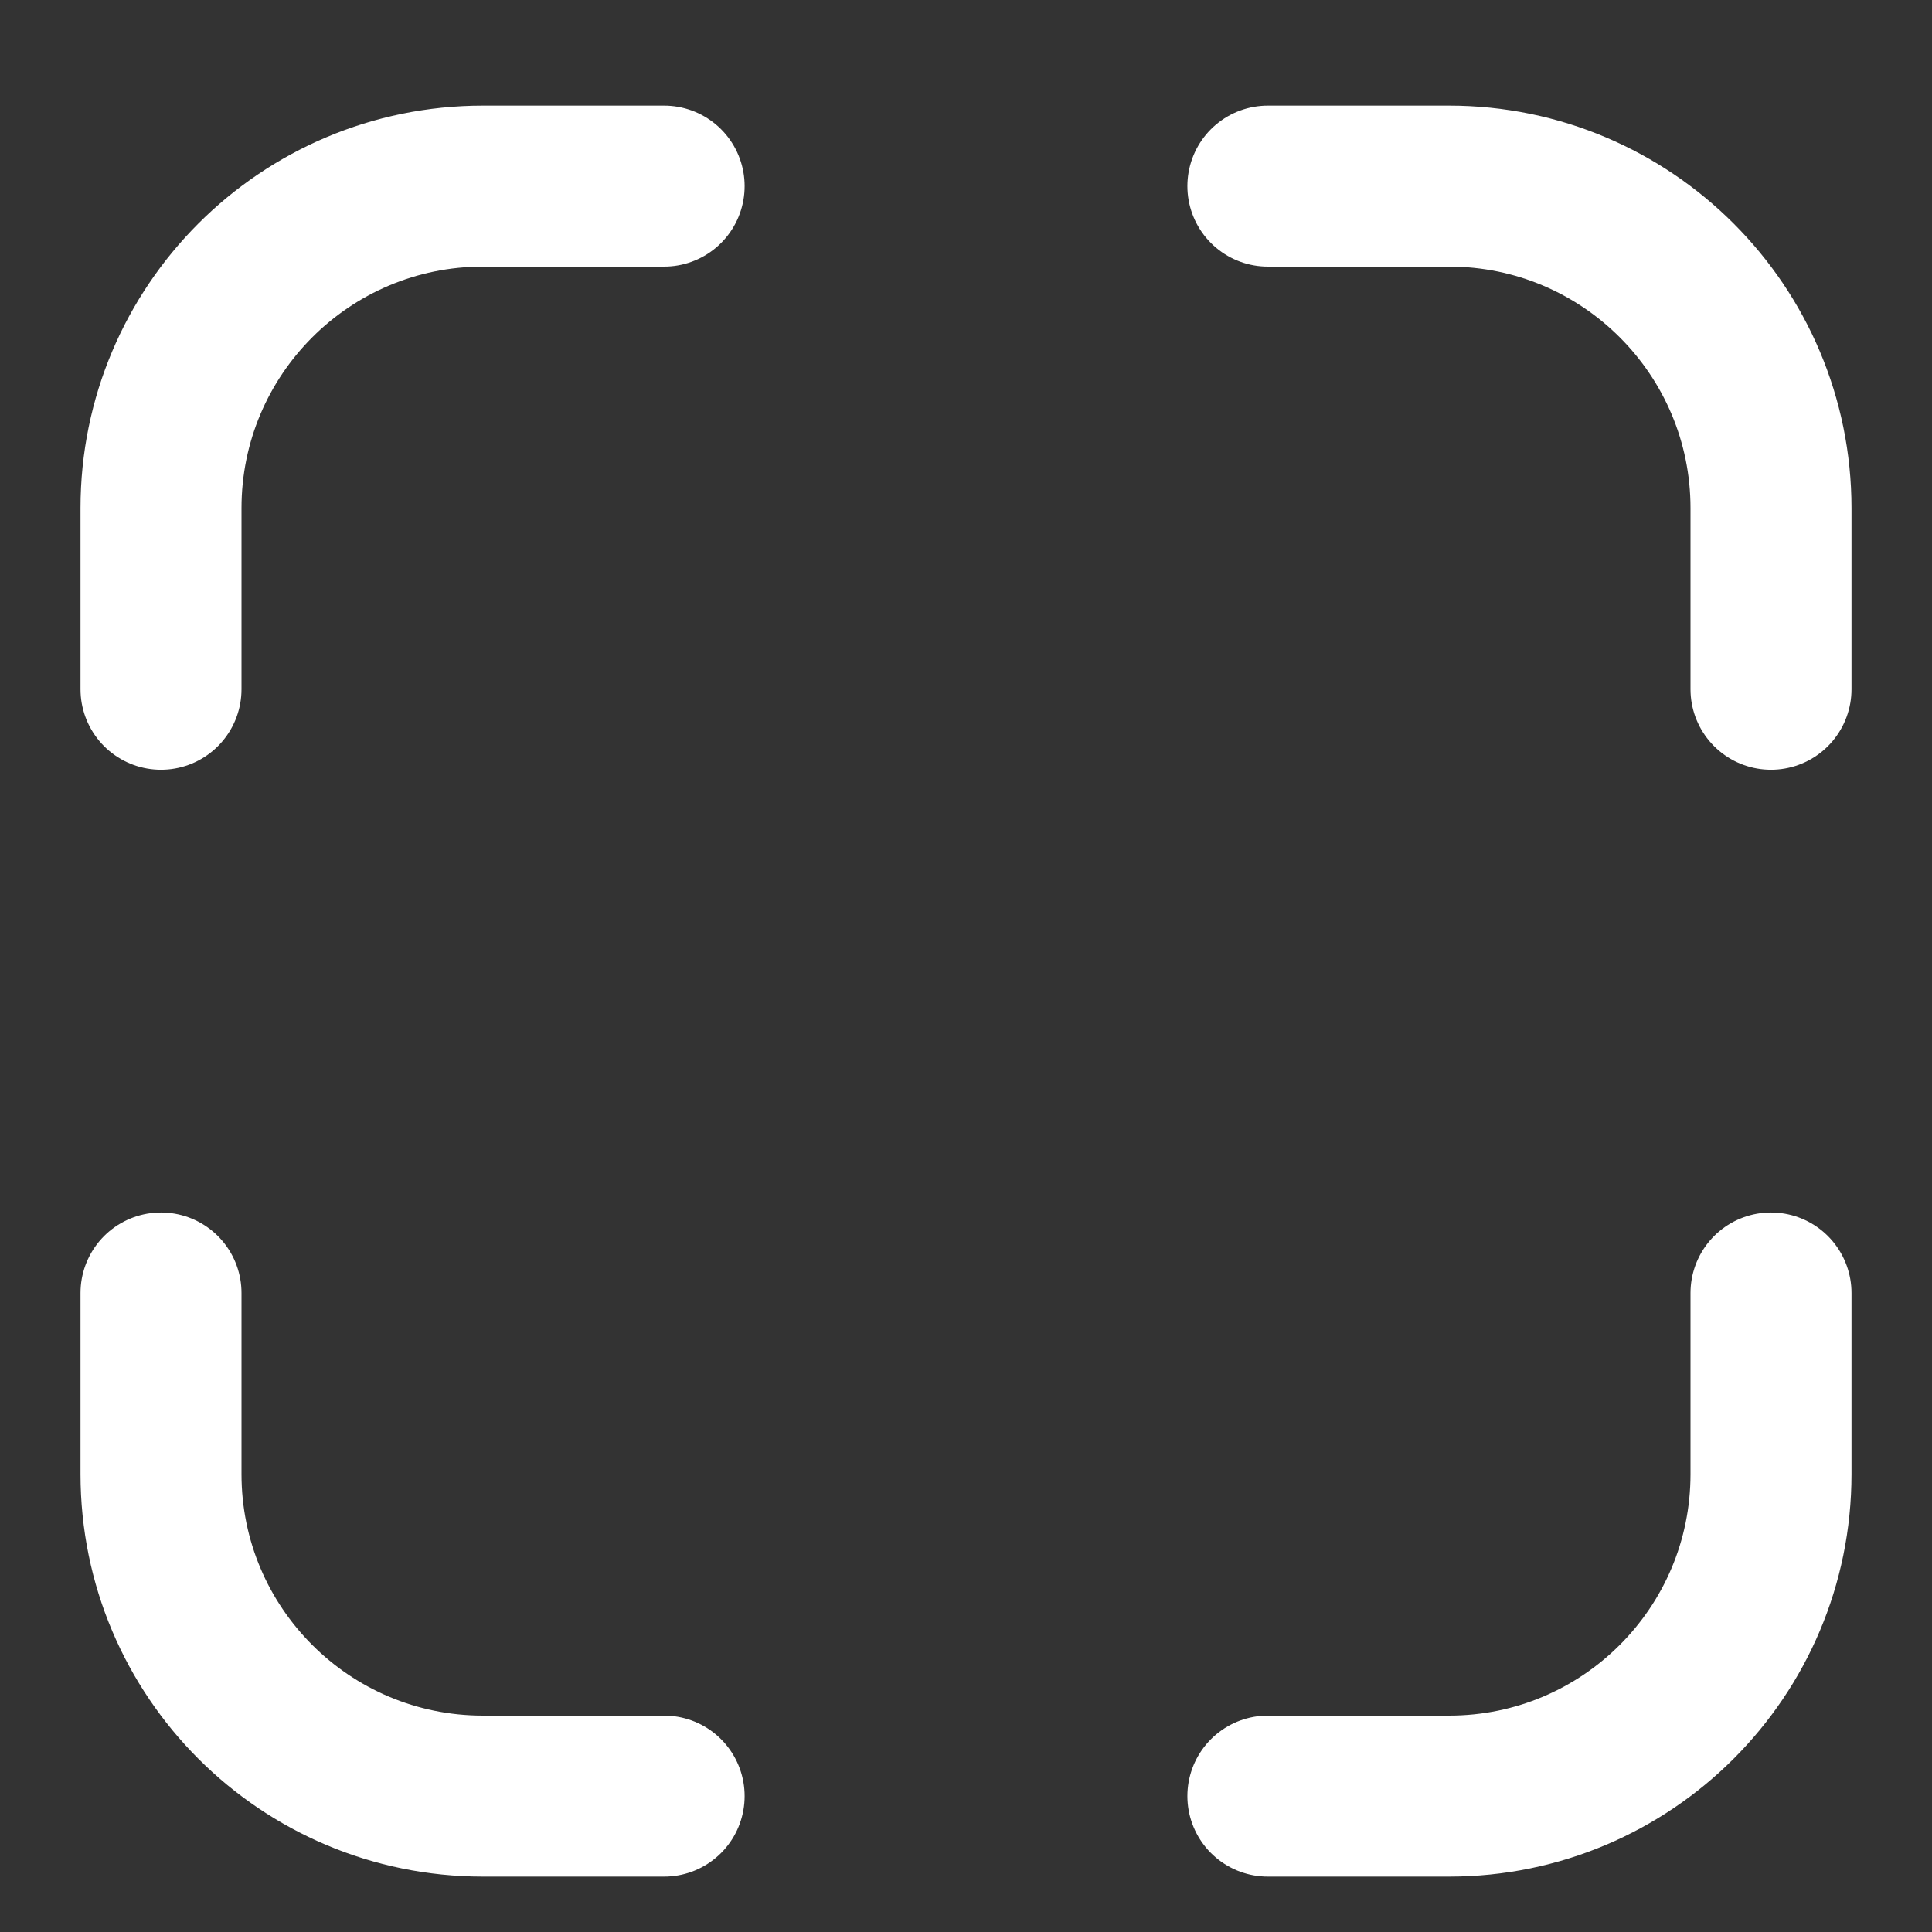<svg width="12" height="12" viewBox="0 0 12 12" fill="none" xmlns="http://www.w3.org/2000/svg">
<rect x="0" y="0" width="12" height="12" fill="#333333" stroke="none"/>
<path d="M1 4.281L1 3.156C1 2.052 1.895 1.156 3 1.156L4.125 1.156" stroke="white" stroke-linecap="round" stroke-linejoin="round"/>
<path d="M11 8.031V9.156C11 10.261 10.105 11.156 9 11.156H7.875" stroke="white" stroke-linecap="round" stroke-linejoin="round"/>
<path d="M7.875 1.156L9 1.156C10.105 1.156 11 2.052 11 3.156L11 4.281" stroke="white" stroke-linecap="round" stroke-linejoin="round"/>
<path d="M4.125 11.156L3 11.156C1.895 11.156 1 10.261 1 9.156L1 8.031" stroke="white" stroke-linecap="round" stroke-linejoin="round"/>
</svg>

